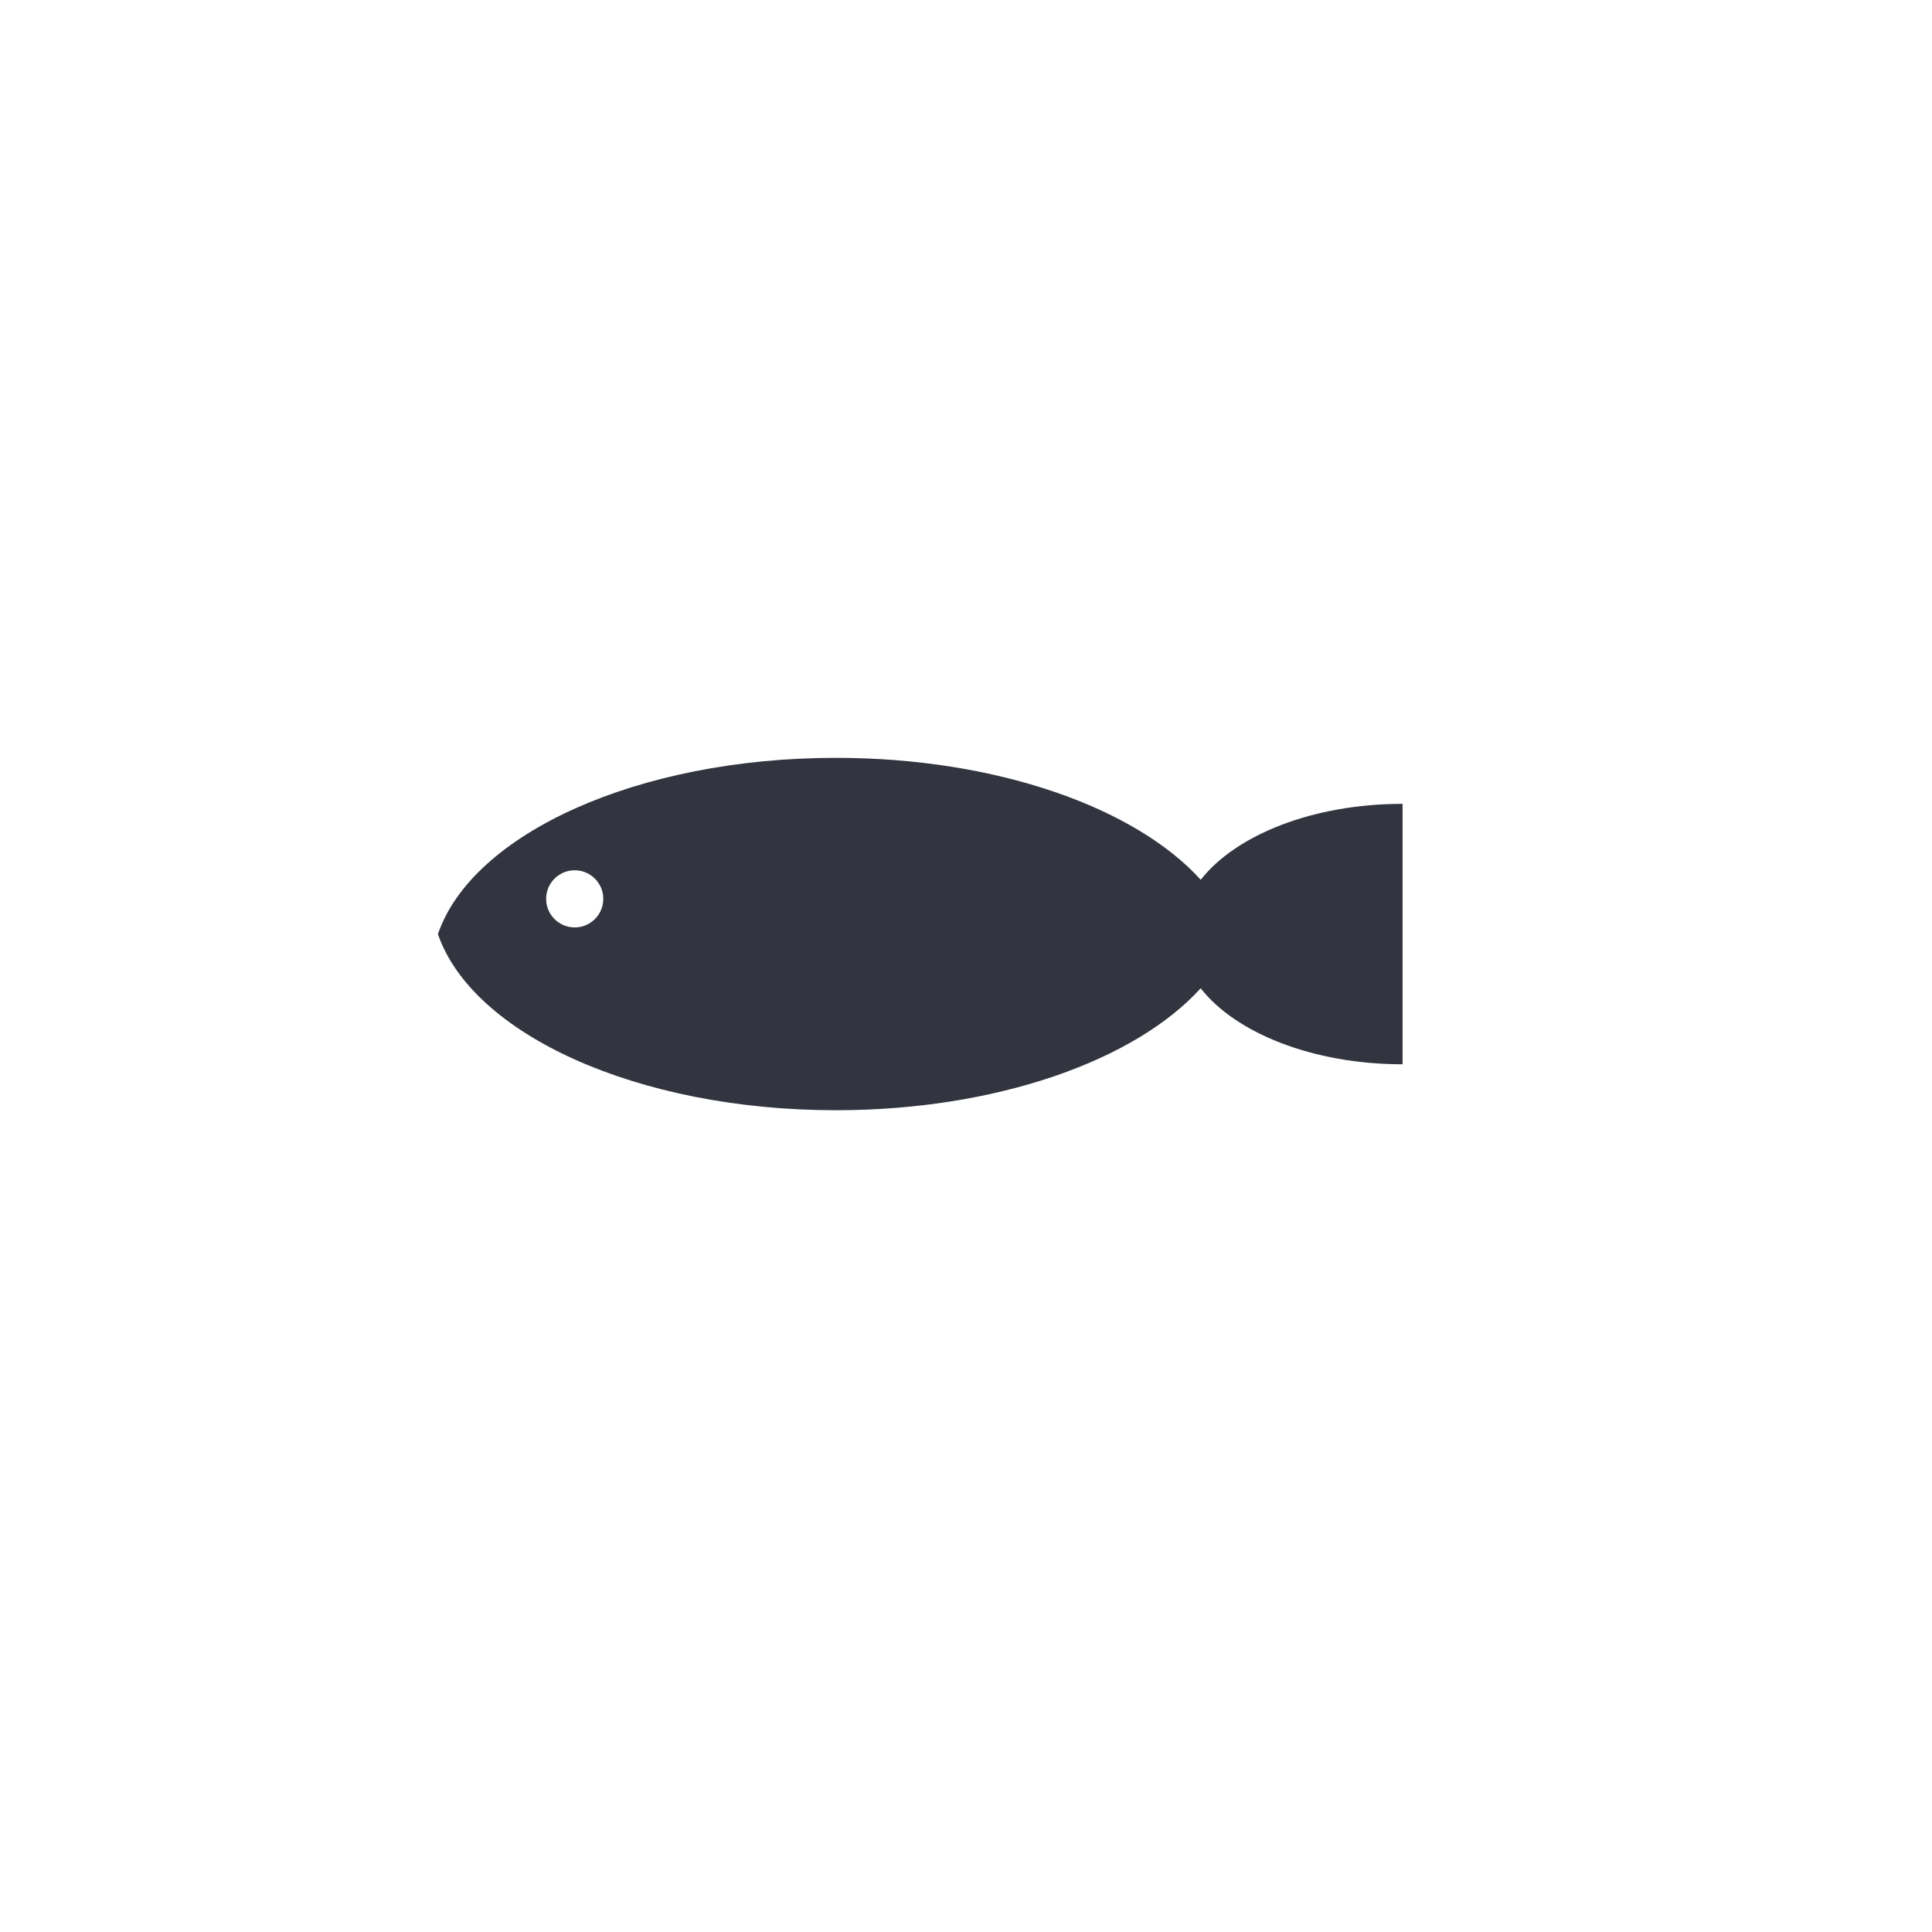 <?xml version="1.0" encoding="utf-8"?>
<!-- Generator: Adobe Illustrator 25.0.0, SVG Export Plug-In . SVG Version: 6.00 Build 0)  -->
<svg version="1.1" id="Layer_1" xmlns="http://www.w3.org/2000/svg" xmlns:xlink="http://www.w3.org/1999/xlink" x="0px" y="0px"
	 viewBox="0 0 288 288" style="enable-background:new 0 0 288 288;" xml:space="preserve">
<style type="text/css">
	.st0{fill:#32353F;}
</style>
<path class="st0" d="M178.99,131.15c-9.73-10.76-30.42-18.18-54.38-18.18c-29.6,0-54.21,11.33-59.33,26.27
	C70.4,154.17,95,165.5,124.6,165.5c23.97,0,44.65-7.43,54.38-18.18c5.23,6.68,16.74,11.33,30.1,11.33v-38.82
	C195.73,119.82,184.22,124.46,178.99,131.15z M85.67,138.25c-2.35,0-4.26-1.91-4.26-4.26s1.91-4.26,4.26-4.26s4.26,1.91,4.26,4.26
	S88.03,138.25,85.67,138.25z"/>
</svg>
